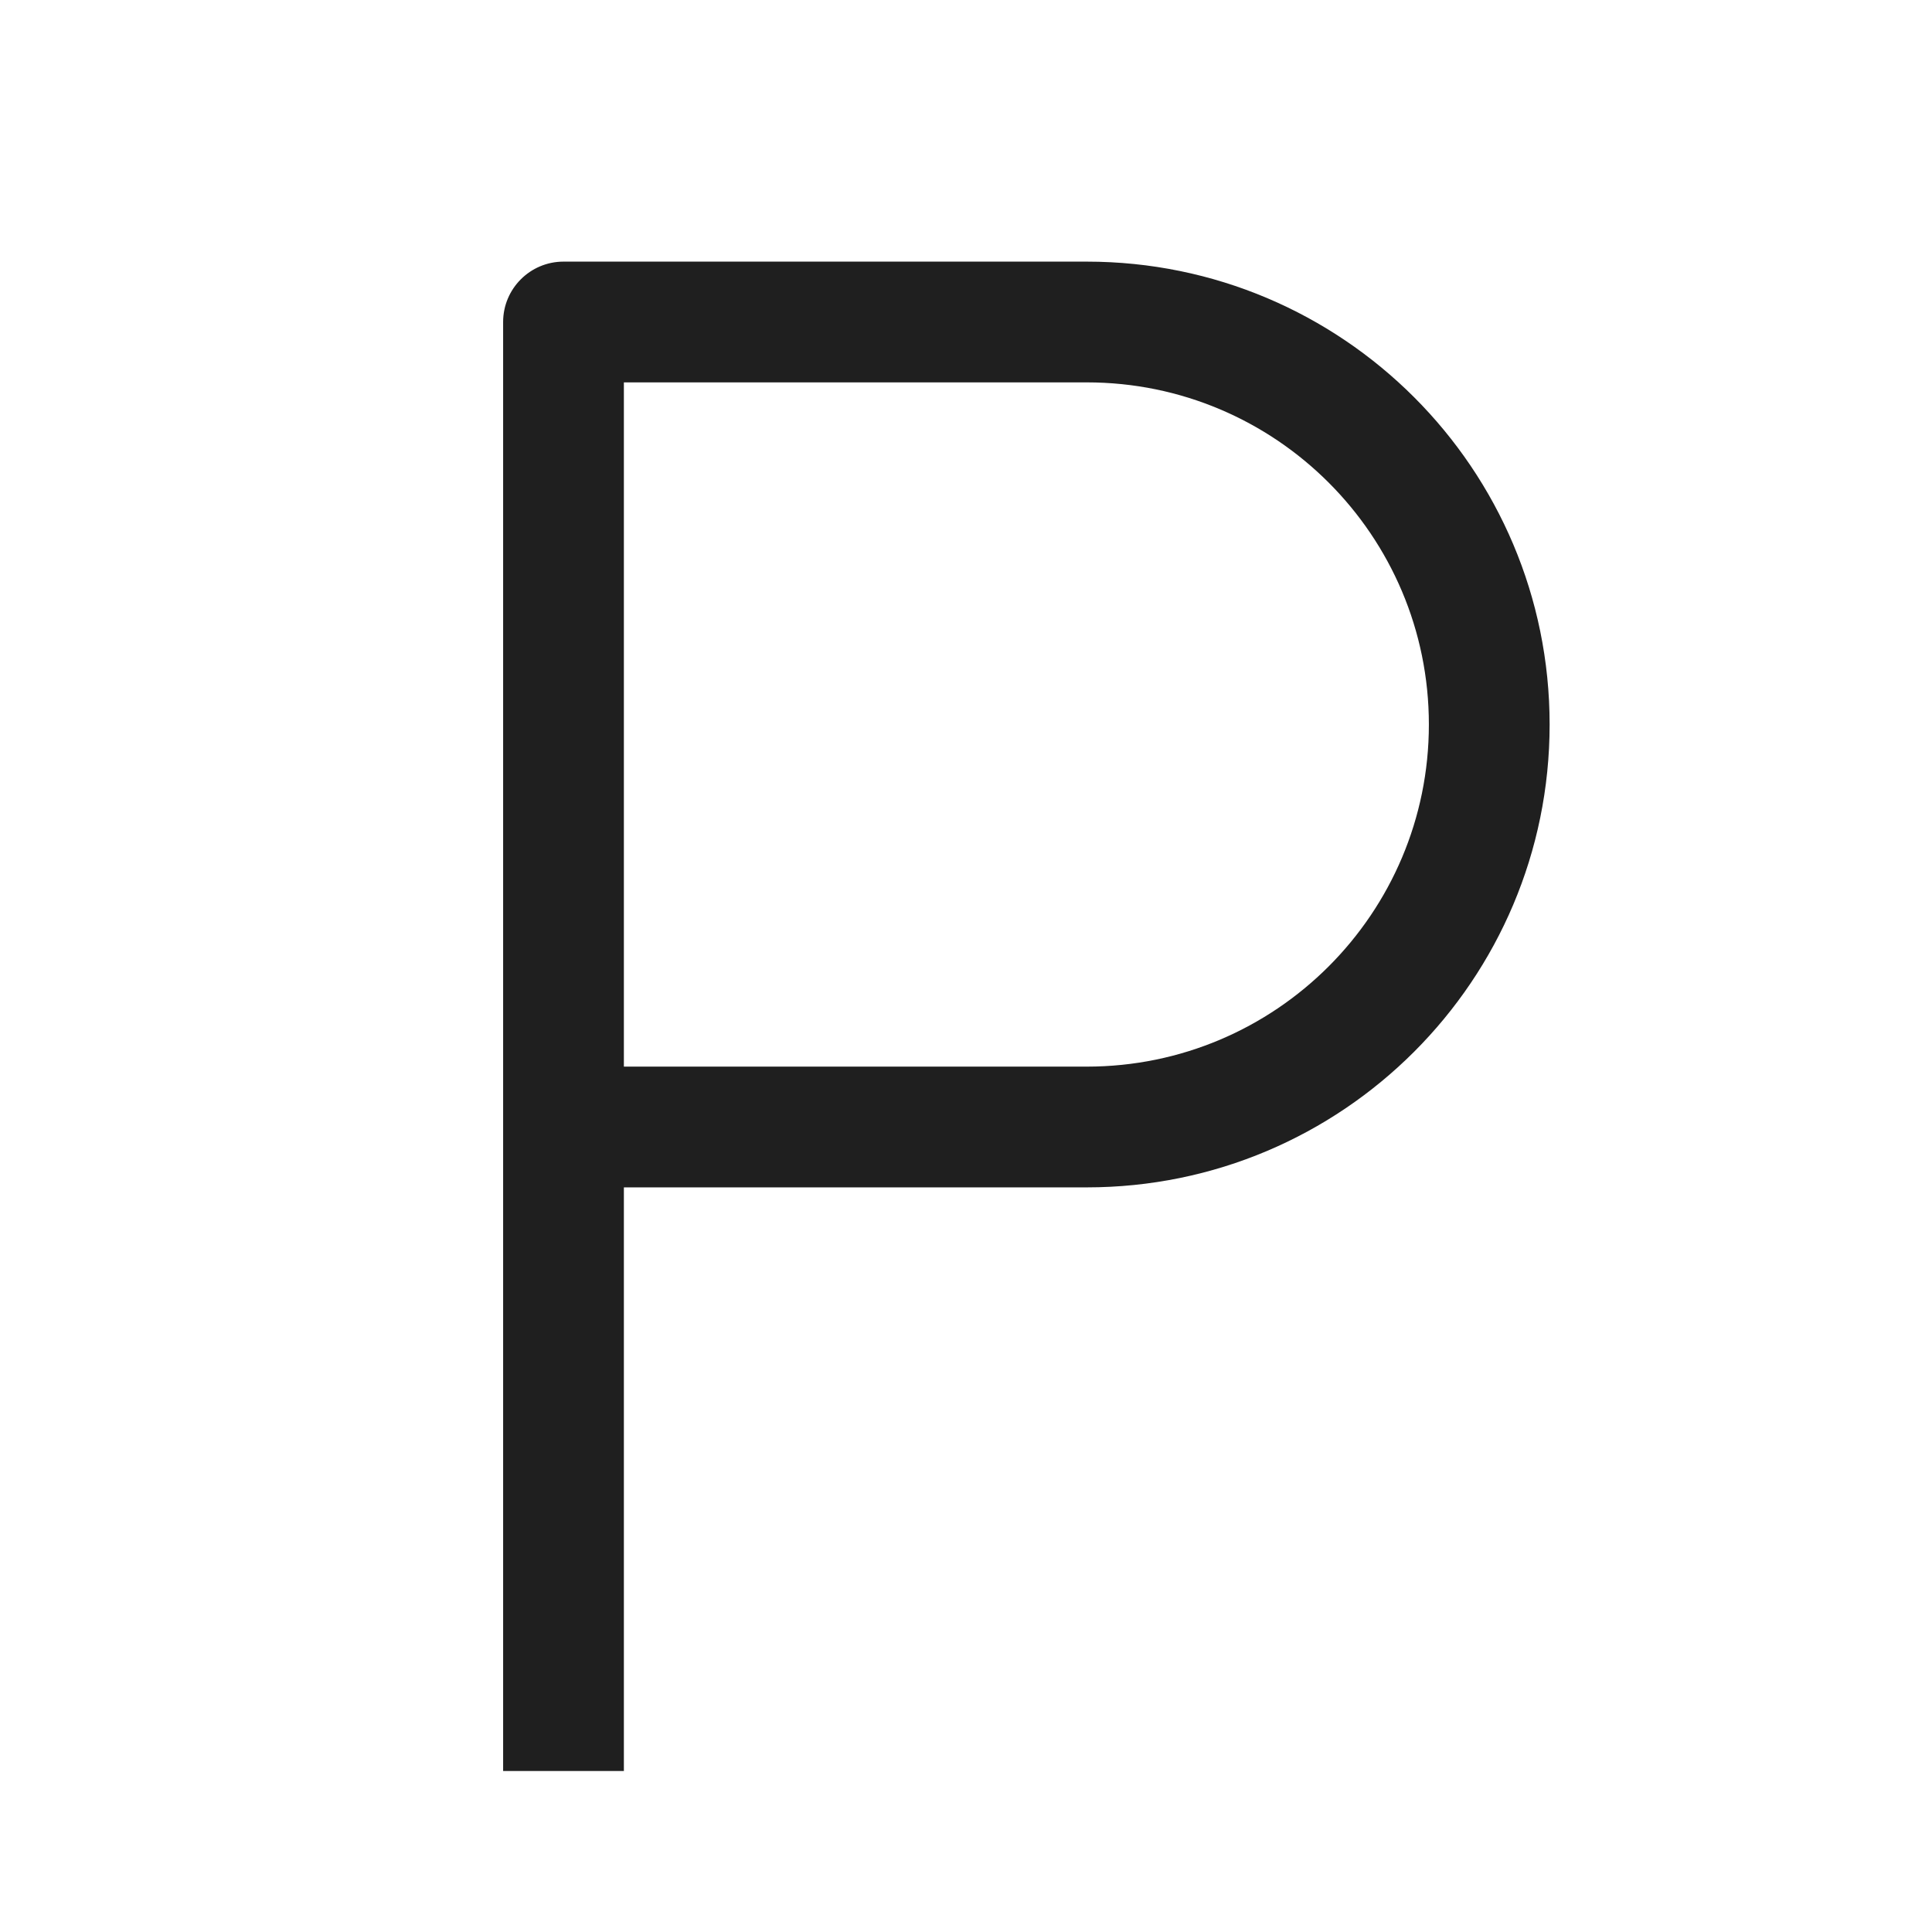 <svg width="24" height="24" viewBox="0 0 24 24" fill="none" xmlns="http://www.w3.org/2000/svg">
<path fill-rule="evenodd" clip-rule="evenodd" d="M6.25 4C6.25 3.586 6.586 3.25 7 3.25H13.5C16.676 3.25 19.25 5.824 19.25 9C19.25 12.176 16.676 14.75 13.5 14.75H7.75V22H6.25V4ZM7.75 13.25H13.5C15.847 13.25 17.75 11.347 17.75 9C17.75 6.653 15.847 4.75 13.5 4.75H7.75V13.25Z" fill="#1F1F1F"/>
</svg>
